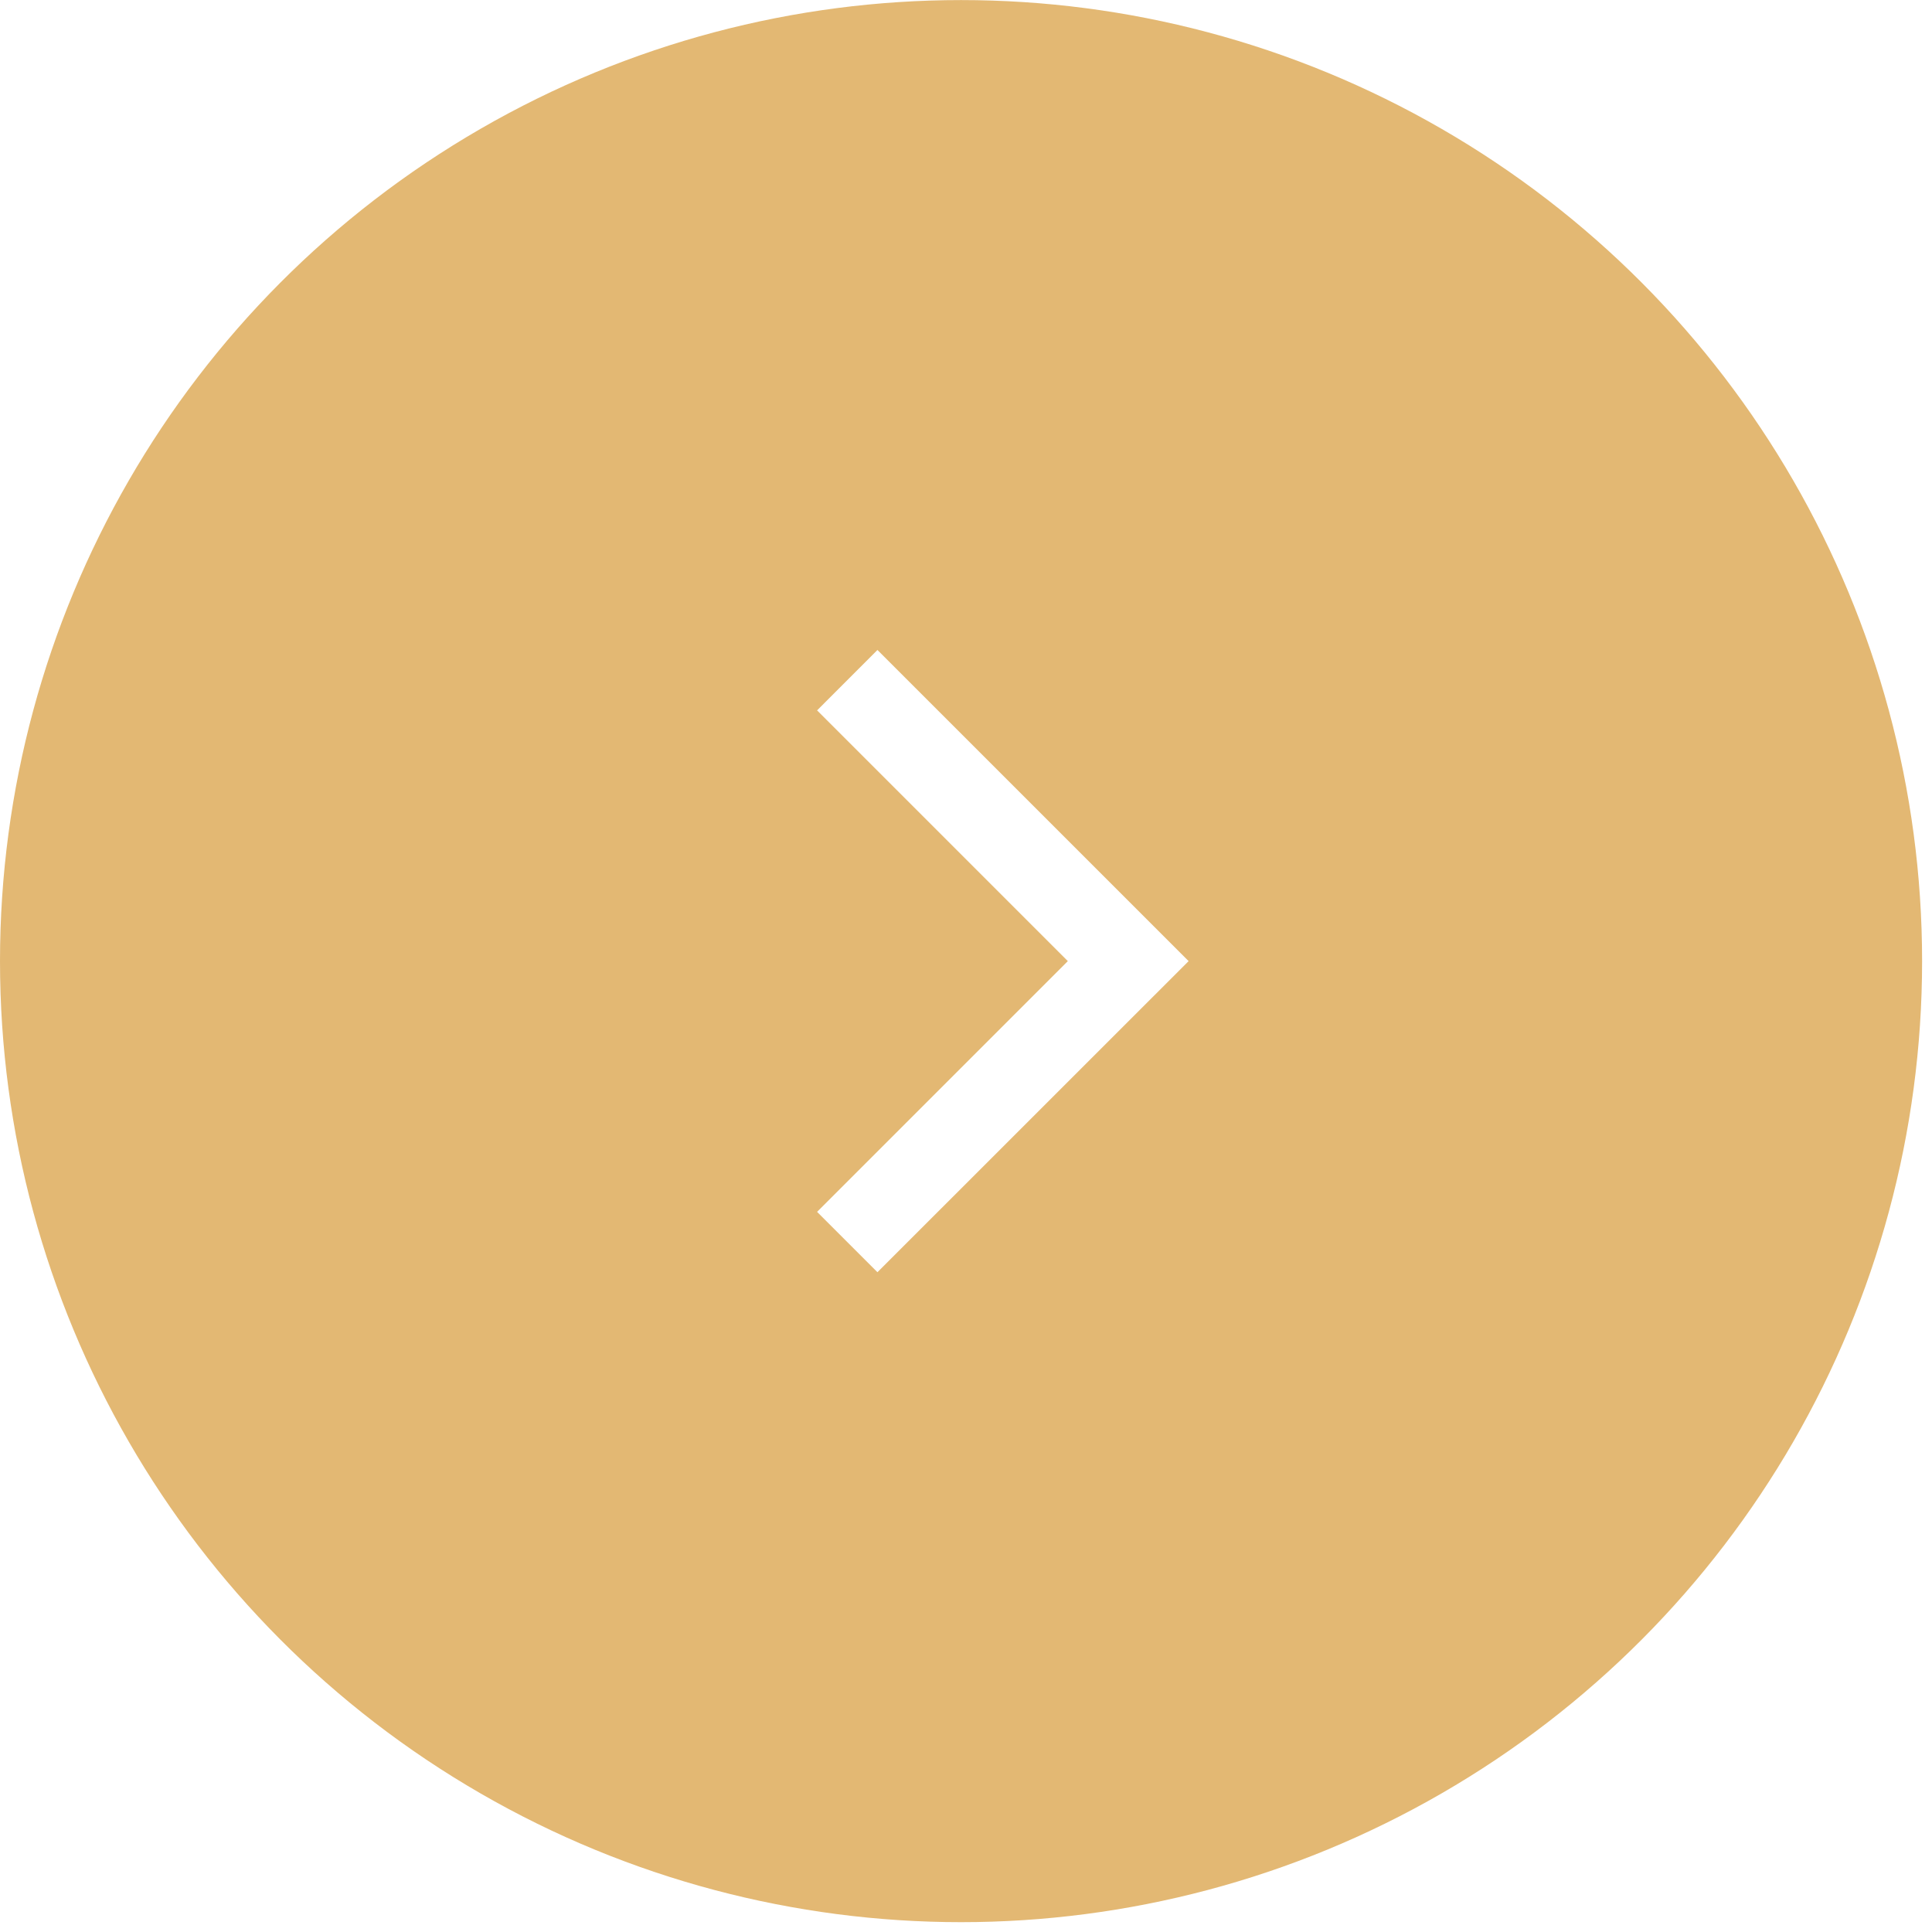 <svg width="55" height="55" viewBox="15 15 55 55" fill="none" xmlns="http://www.w3.org/2000/svg">
<g filter="url(#filter0_d)">
<circle cx="42.359" cy="42.361" r="27.359" fill="#E3B873"/>
</g>
<path fill-rule="evenodd" clip-rule="evenodd" d="M39.979 34.034L48.307 42.361L39.979 50.687L38.791 49.499L45.929 42.361L38.791 35.223L39.979 34.034Z" fill="white" stroke="white" stroke-width="0.75"/>
<defs>
<filter id="filter0_d" x="0" y="0.002" width="84.717" height="84.717" filterUnits="userSpaceOnUse" color-interpolation-filters="sRGB">
<feFlood flood-opacity="0" result="BackgroundImageFix"/>
<feColorMatrix in="SourceAlpha" type="matrix" values="0 0 0 0 0 0 0 0 0 0 0 0 0 0 0 0 0 0 0 0"/>
<feOffset/>
<feGaussianBlur stdDeviation="7.5"/>
<feColorMatrix type="matrix" values="0 0 0 0 0.89 0 0 0 0 0.722 0 0 0 0 0.451 0 0 0 0.5 0"/>
<feBlend mode="normal" in2="BackgroundImageFix" result="effect1_dropShadow"/>
<feBlend mode="normal" in="SourceGraphic" in2="effect1_dropShadow" result="shape"/>
</filter>
</defs>
</svg>